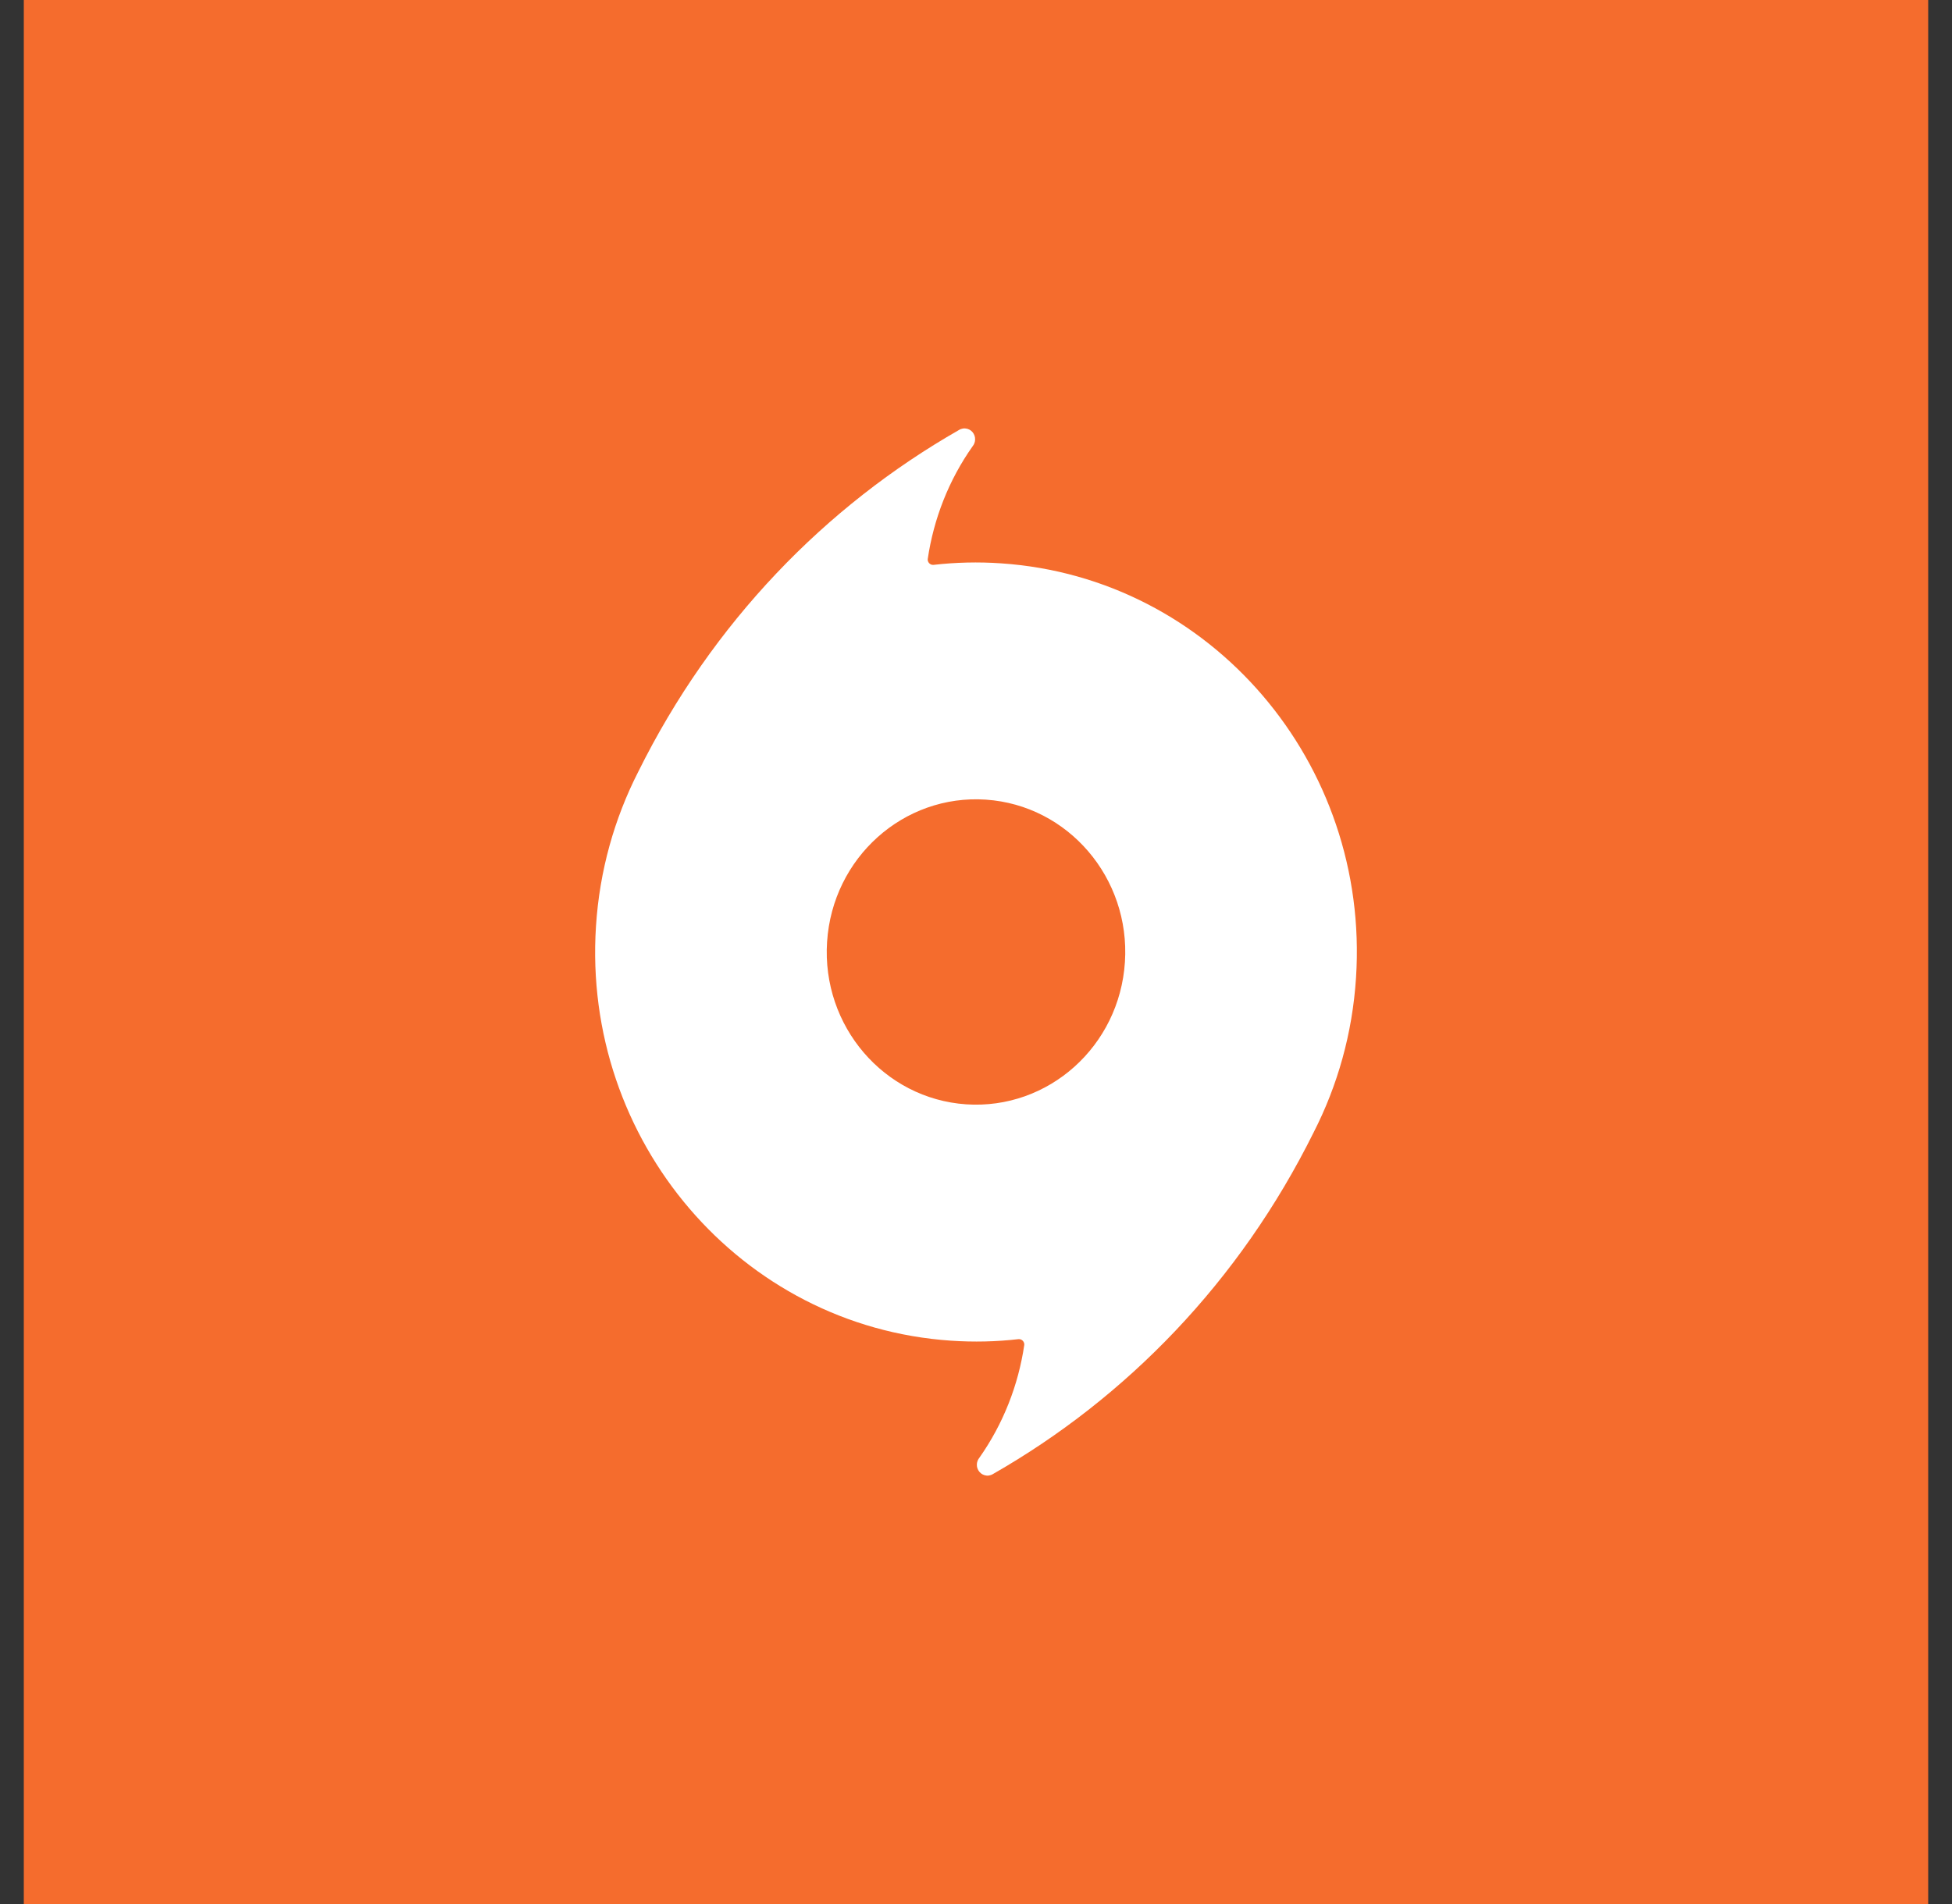<svg width="41" height="40" viewBox="0 0 41 40" fill="none" xmlns="http://www.w3.org/2000/svg">
<rect x="0" y="0" width="41" height="40" fill="#333333" stroke="none"/>
<rect width="40" height="40" transform="translate(0.5)" fill="#F56C2D"/>
<path fill-rule="evenodd" clip-rule="evenodd" d="M17.372 19.788C17.486 18.019 18.98 16.682 20.708 16.799C22.435 16.916 23.743 18.444 23.628 20.211C23.514 21.979 22.021 23.316 20.293 23.2C18.565 23.082 17.257 21.554 17.372 19.788ZM19.971 28.165C20.454 28.198 20.929 28.187 21.393 28.133C21.468 28.127 21.52 28.194 21.514 28.254C21.39 29.098 21.072 29.914 20.568 30.629C20.54 30.664 20.522 30.708 20.518 30.758C20.51 30.883 20.604 30.991 20.726 31C20.799 31.005 20.853 30.969 20.856 30.967C23.658 29.366 26.038 26.925 27.594 23.785C28.093 22.808 28.407 21.711 28.482 20.54C28.774 16.031 25.437 12.133 21.029 11.835C20.546 11.801 20.07 11.814 19.606 11.867C19.532 11.873 19.479 11.805 19.486 11.746C19.61 10.902 19.927 10.085 20.432 9.371C20.46 9.336 20.478 9.291 20.481 9.242C20.489 9.117 20.397 9.009 20.274 9.001C20.201 8.995 20.146 9.031 20.143 9.033C17.342 10.633 14.962 13.074 13.405 16.215C12.907 17.192 12.593 18.288 12.518 19.459C12.226 23.968 15.562 27.866 19.971 28.165Z" fill="white"/>
</svg>
